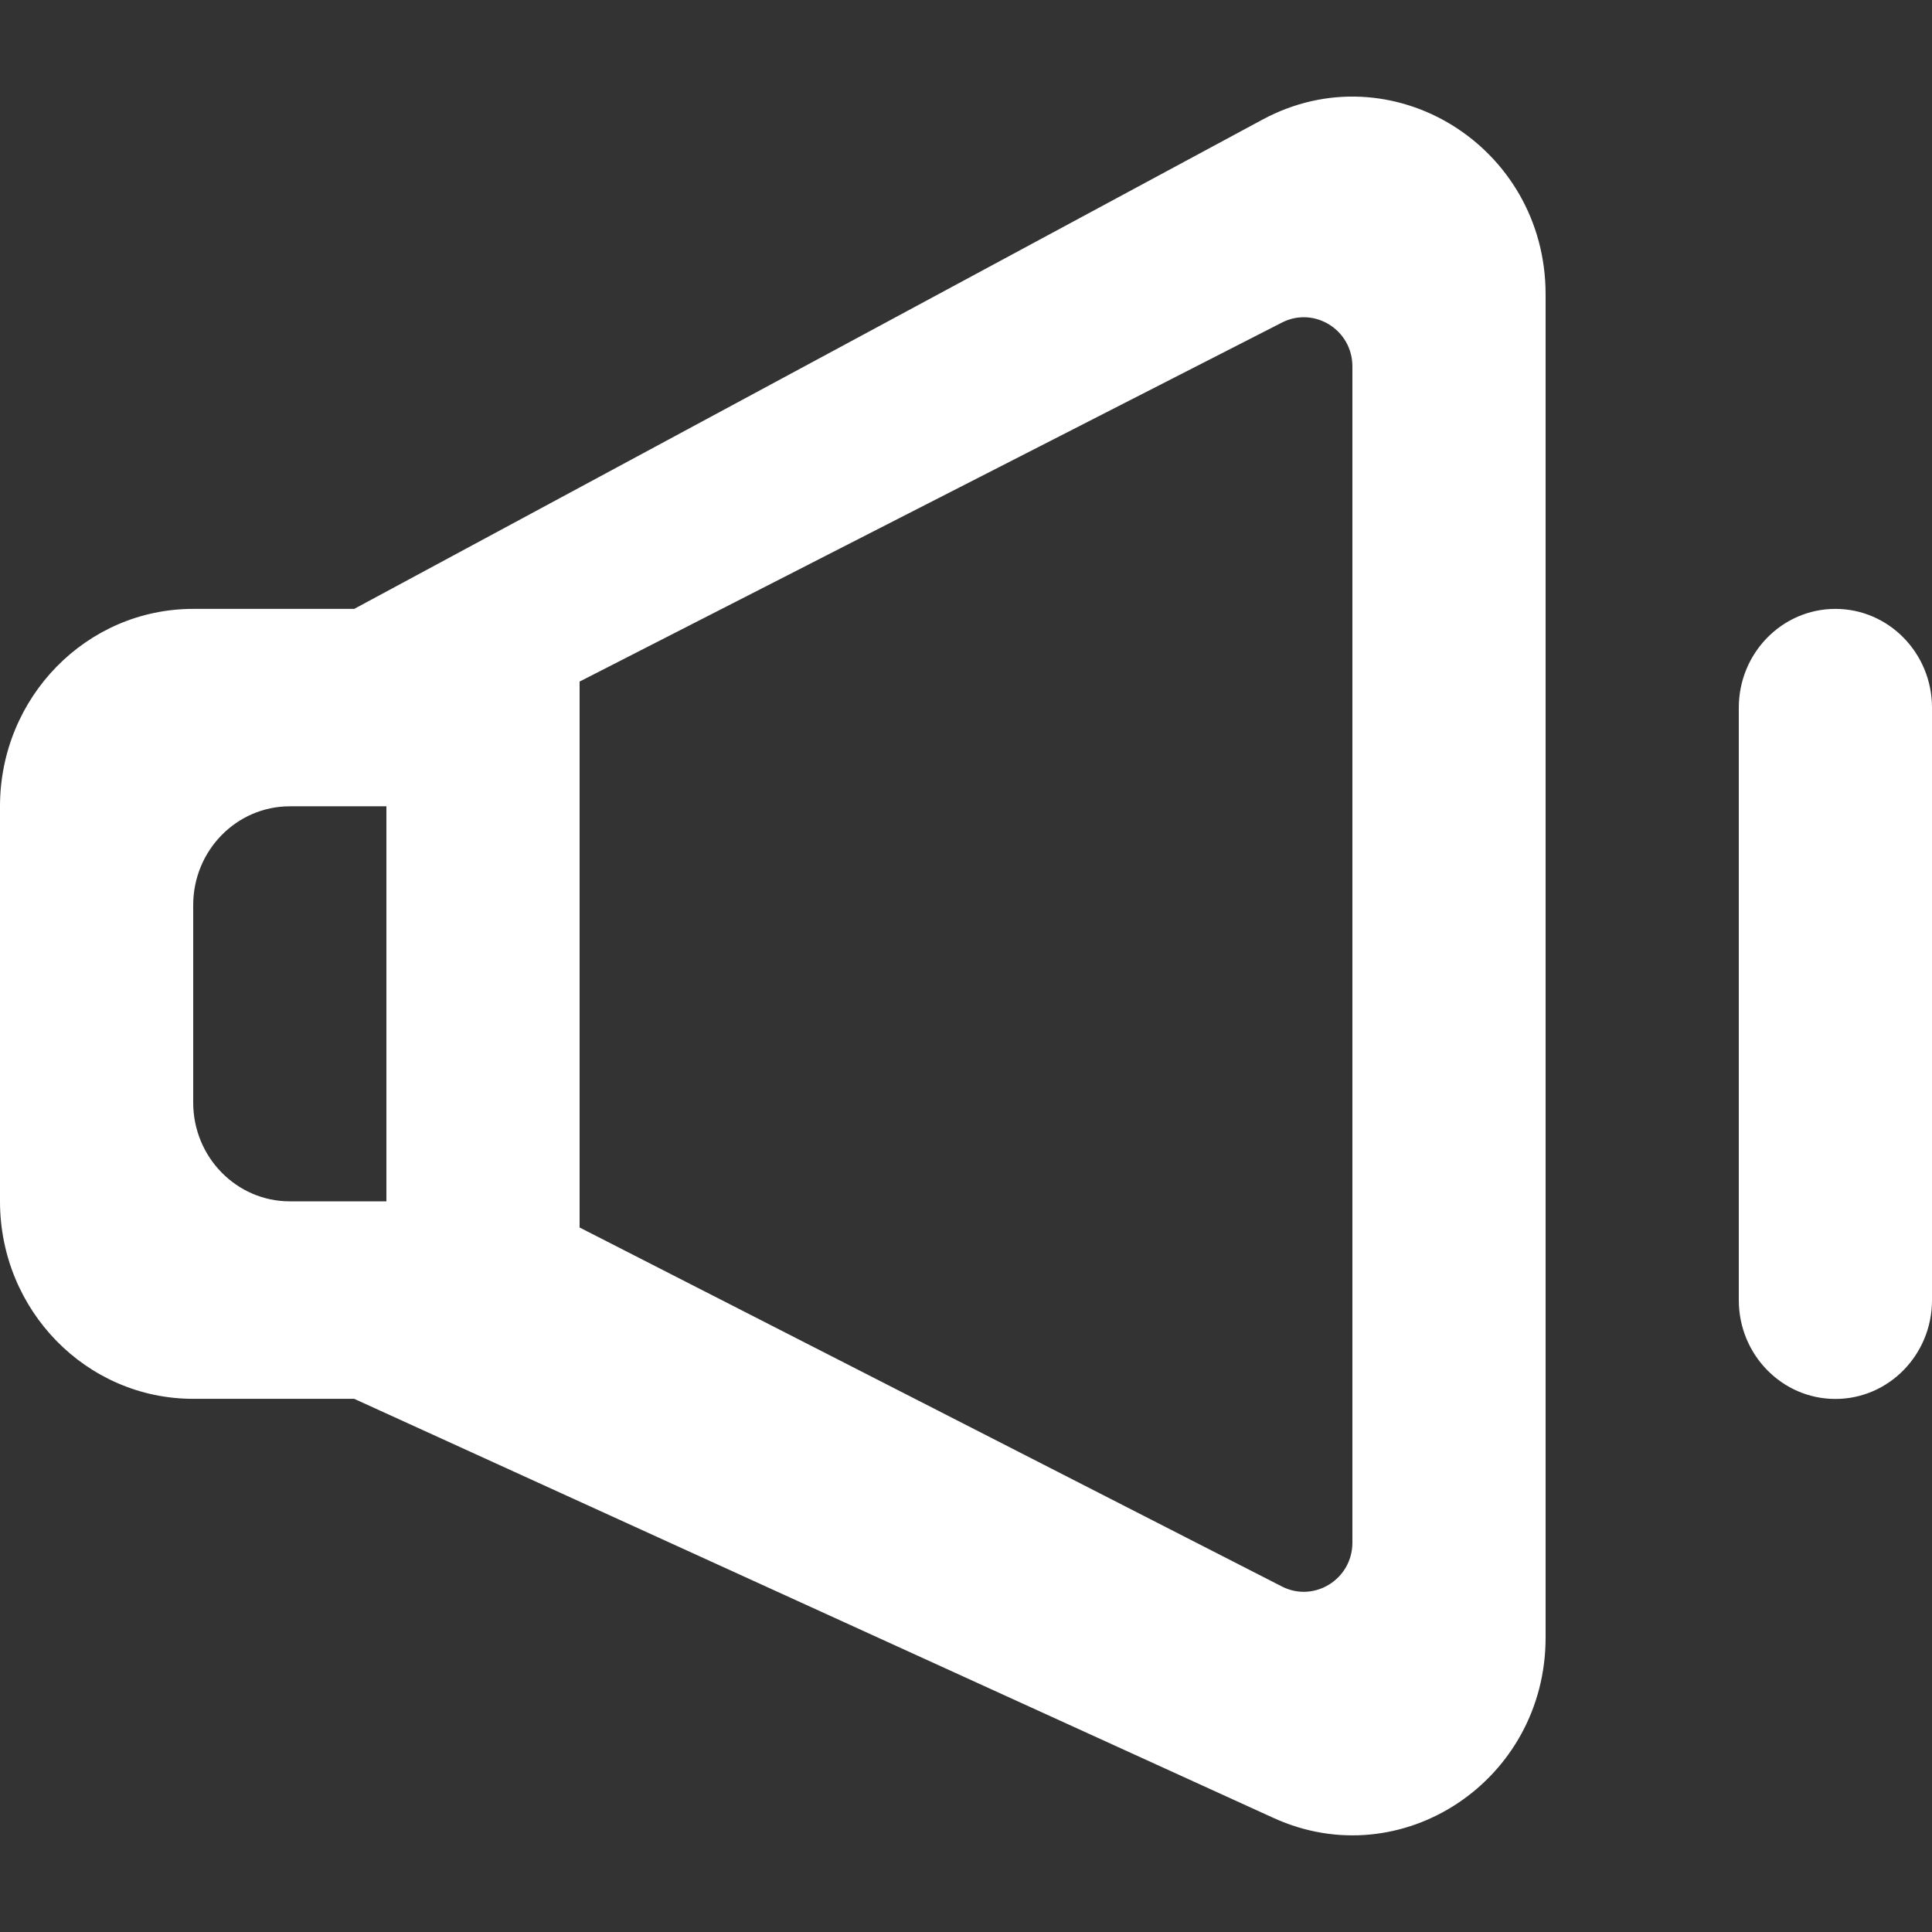 <!-- Generated by IcoMoon.io -->
<svg version="1.1" xmlns="http://www.w3.org/2000/svg" width="32" height="32" viewBox="0 0 32 32">
<rect x="0" y="0" width="32" height="32" fill="#333333" stroke="none"/>
<title>as-volume_low-</title>
<path fill="#fff" d="M30.4 10.085c0.883 0 1.6 0.733 1.6 1.636v9.814c0 0.903-0.717 1.636-1.6 1.636s-1.6-0.733-1.6-1.636v-9.814c0-0.903 0.717-1.636 1.6-1.636zM6.4 19.898h-1.6c-0.883 0-1.6-0.733-1.6-1.636v-3.271c0-0.903 0.717-1.636 1.6-1.636h1.6v6.542zM9.6 11.289c4.267-2.182 7.629-3.899 11.634-5.947 0.533-0.271 1.166 0.119 1.166 0.728v19.48c0 0.608-0.634 0.999-1.166 0.728-4.003-2.048-7.366-3.767-11.634-5.947v-9.042zM0 13.356v6.542c0 1.807 1.432 3.271 3.2 3.271h2.667l15.229 6.943c2.117 0.965 4.504-0.618 4.504-2.988v-22.249c0-2.463-2.562-4.042-4.691-2.893l-15.042 8.103h-2.667c-1.768 0-3.2 1.464-3.2 3.271z"></path>
</svg>
